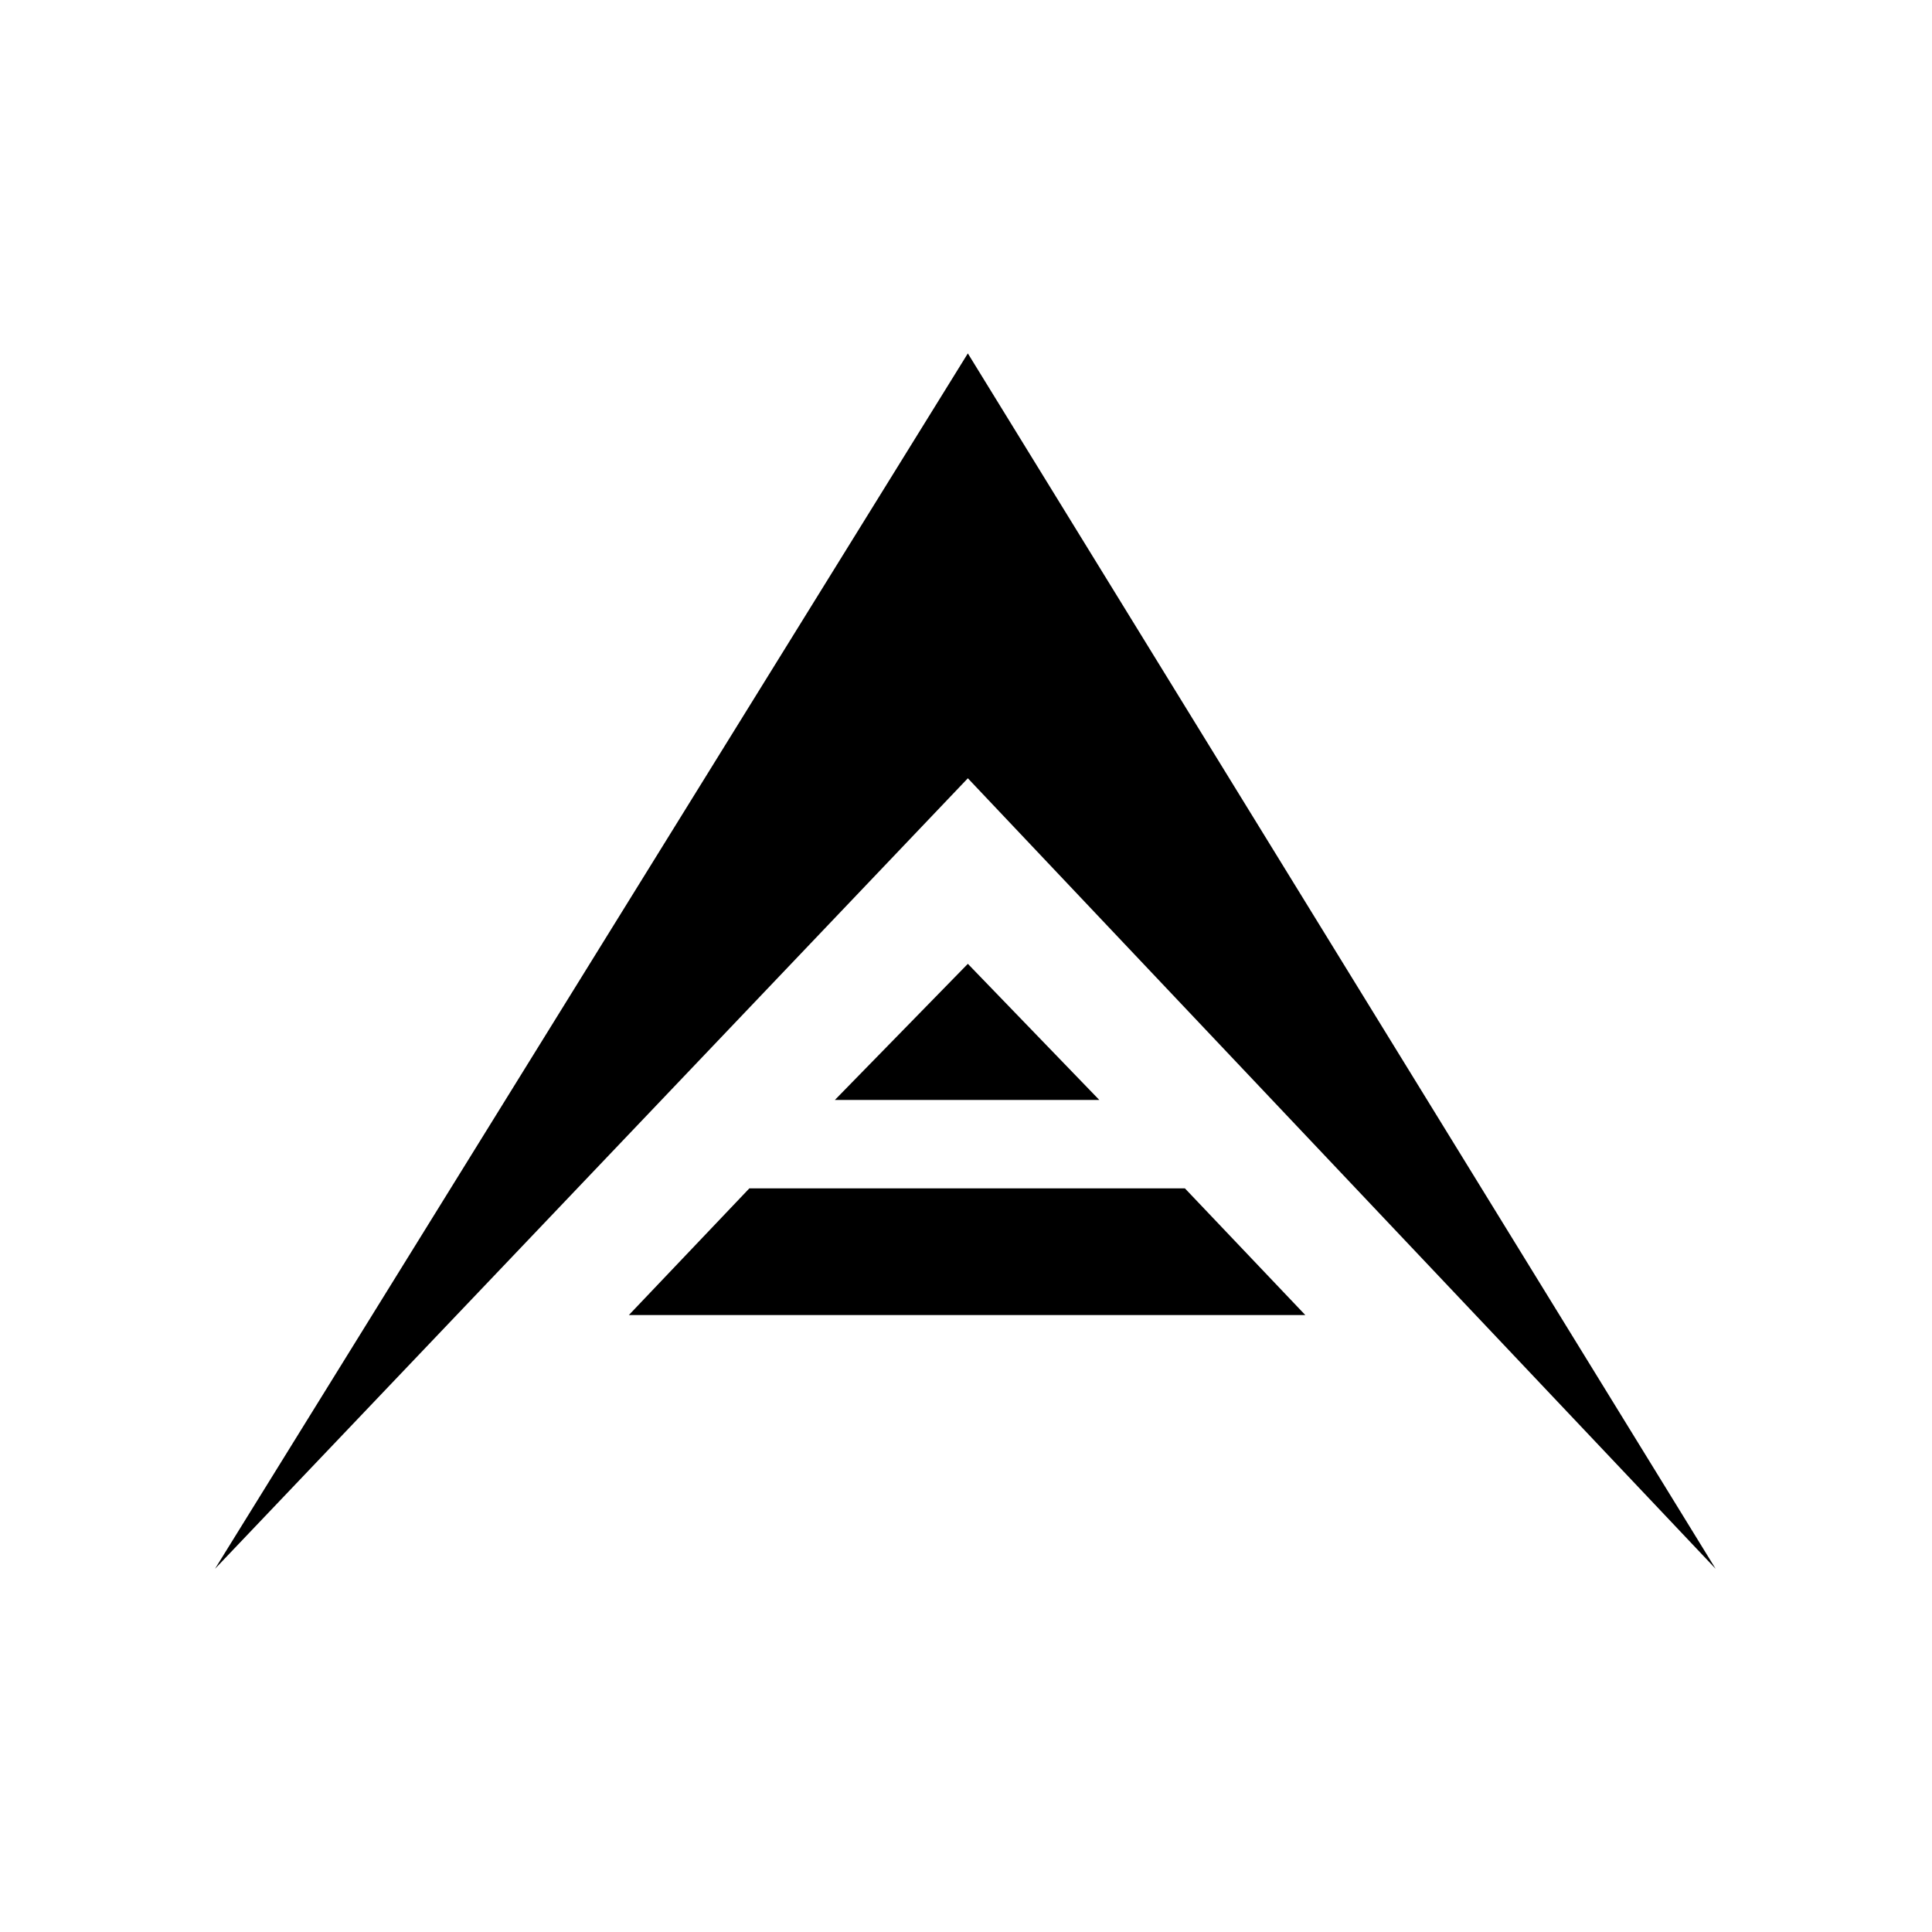 <svg role="img" xmlns="http://www.w3.org/2000/svg" viewBox="0 0 24 24"><title>Ark Ecosystem icon</title><path d="M21.312 19.488l-9.289-9.82-9.352 9.82 9.352-15.098zm-10.941-5.824h3.285l-1.633-1.691zm5.844 2.672l-1.496-1.574H9.309L7.812 16.336z"/></svg>